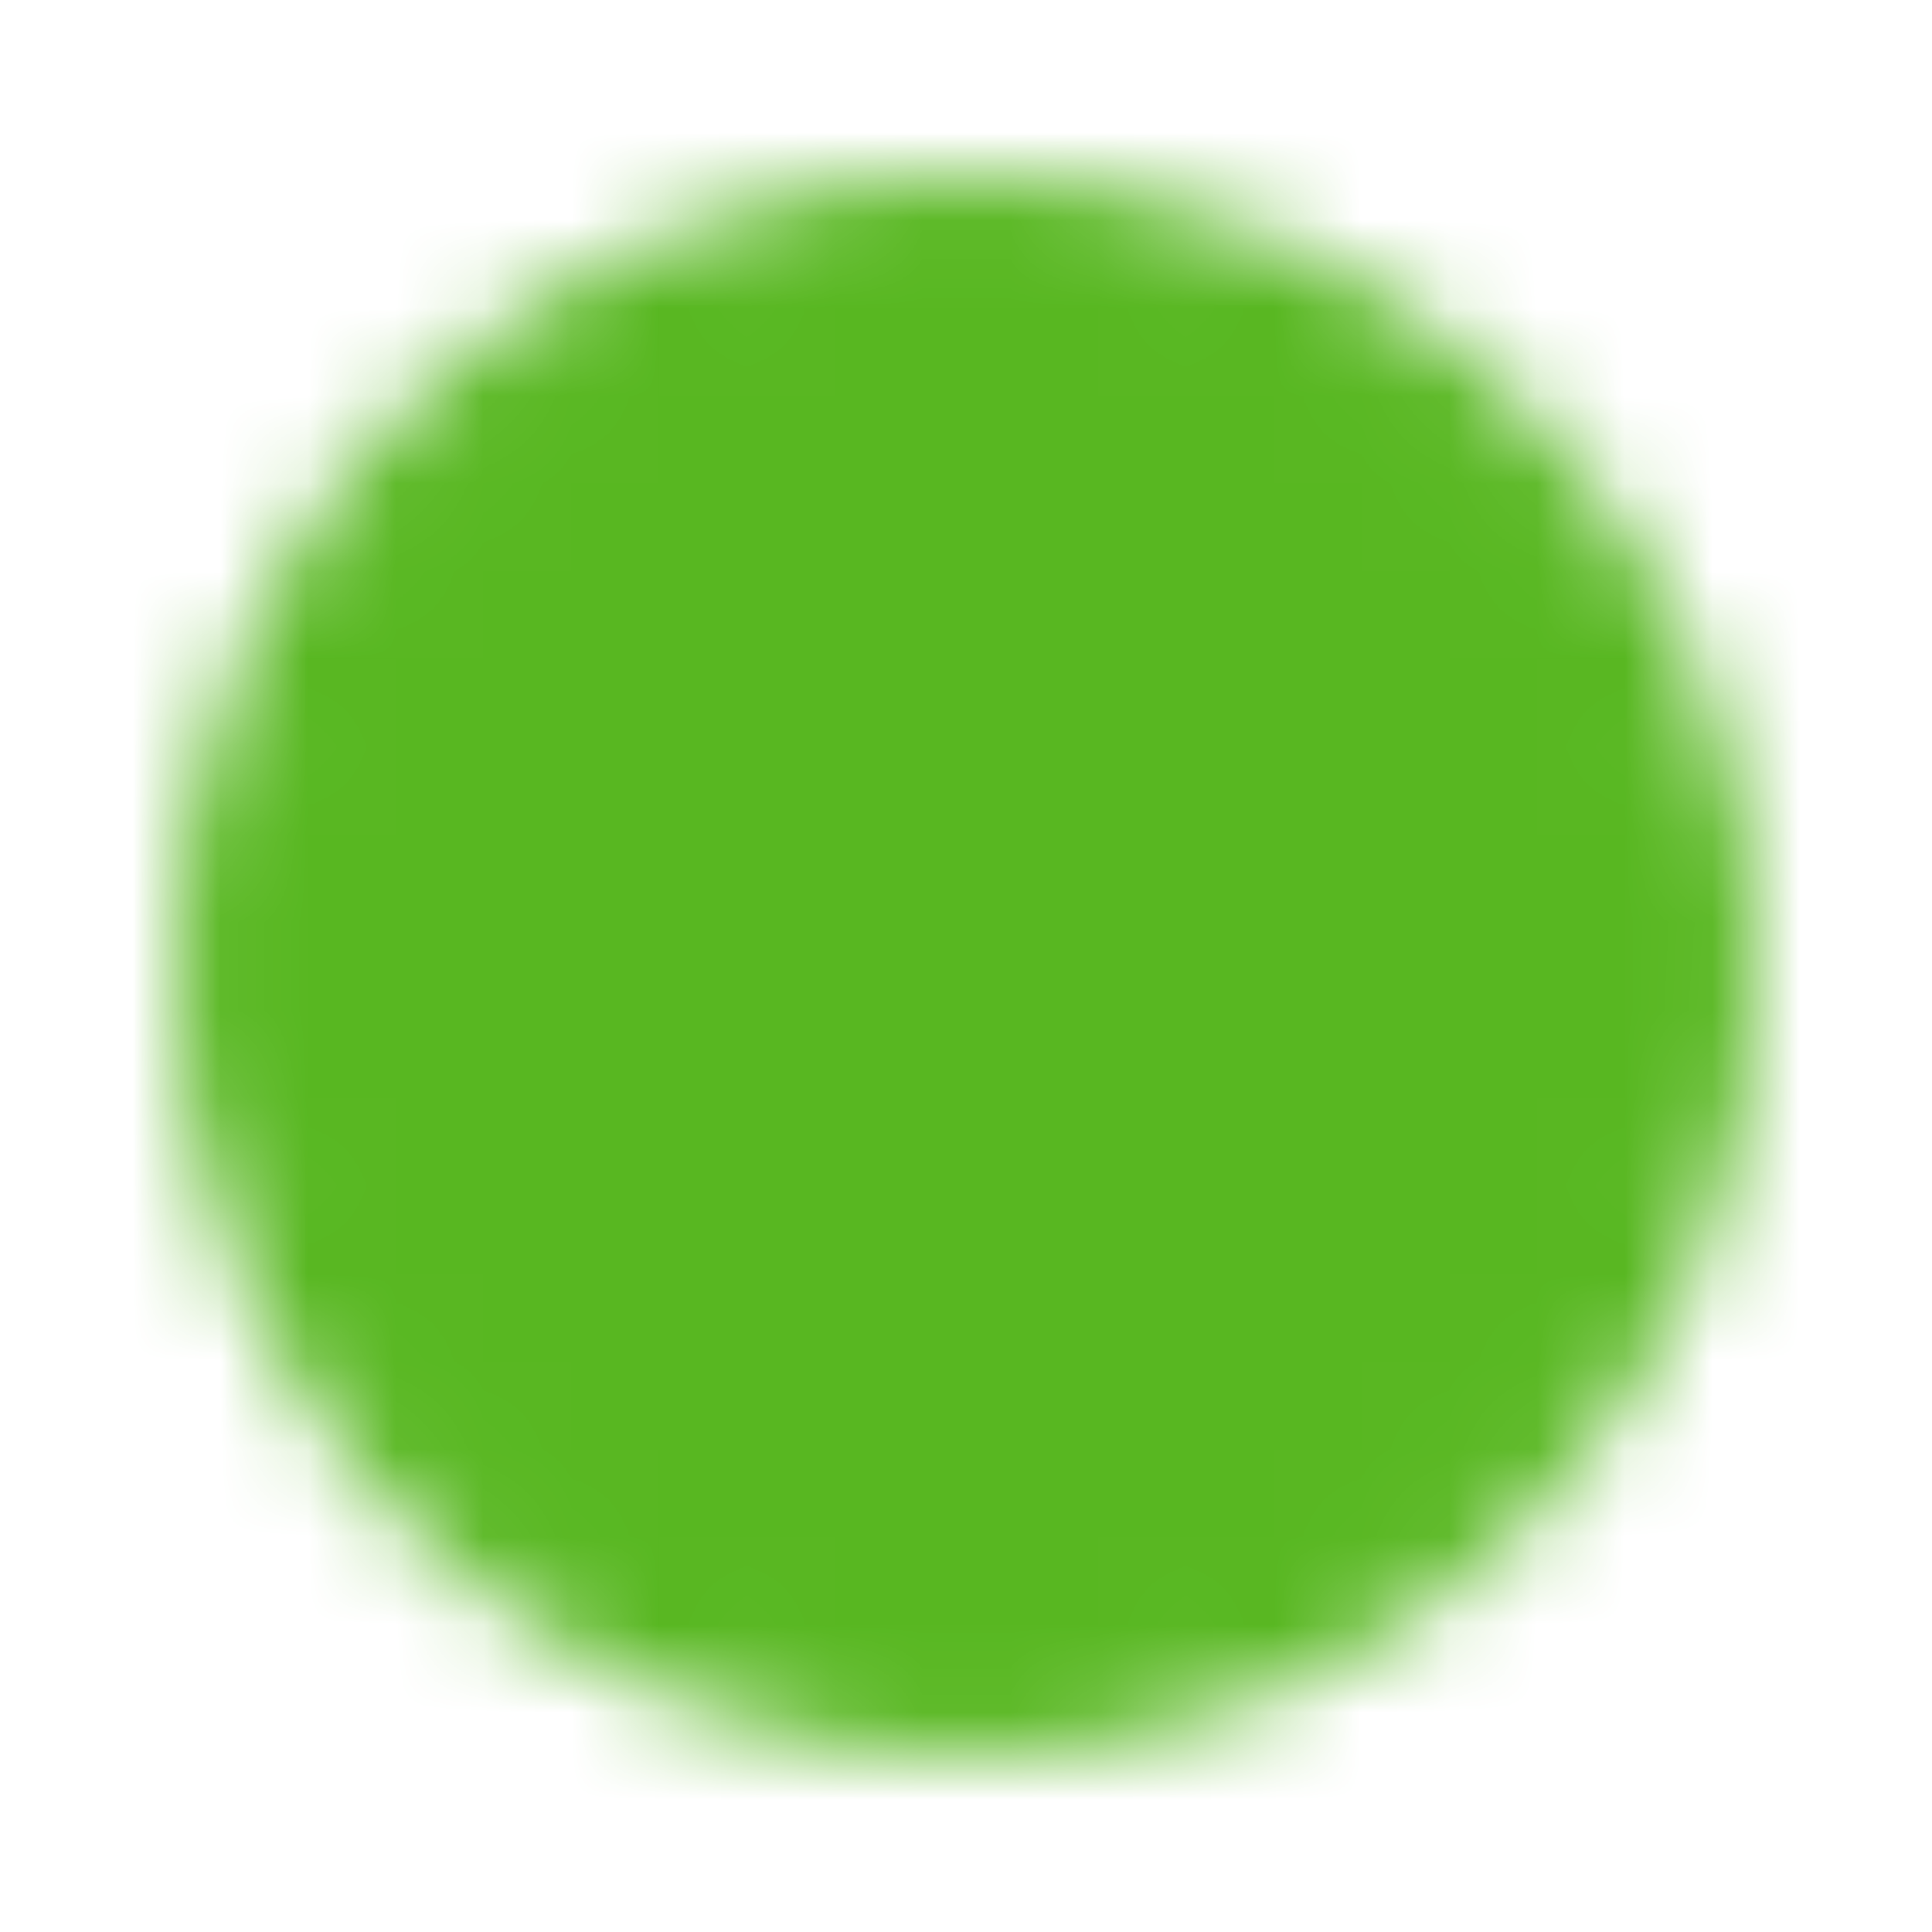 <svg width="22" height="22" viewBox="0 0 22 22" fill="none" xmlns="http://www.w3.org/2000/svg">
<mask id="mask0_172_464" style="mask-type:luminance" maskUnits="userSpaceOnUse" x="2" y="2" width="18" height="18">
<path d="M2.75 11C2.75 6.444 6.444 2.75 11 2.75C15.556 2.75 19.25 6.444 19.25 11C19.25 15.556 15.556 19.25 11 19.25C6.444 19.25 2.75 15.556 2.75 11Z" fill="white" stroke="white" stroke-width="1.5" stroke-linecap="round" stroke-linejoin="round"/>
<path d="M7.333 11L10.083 13.75L14.666 9.167" stroke="black" stroke-width="1.5" stroke-linecap="round" stroke-linejoin="round"/>
</mask>
<g mask="url(#mask0_172_464)">
<path d="M22 0H0V22H22V0Z" fill="#58B721"/>
</g>
</svg>
